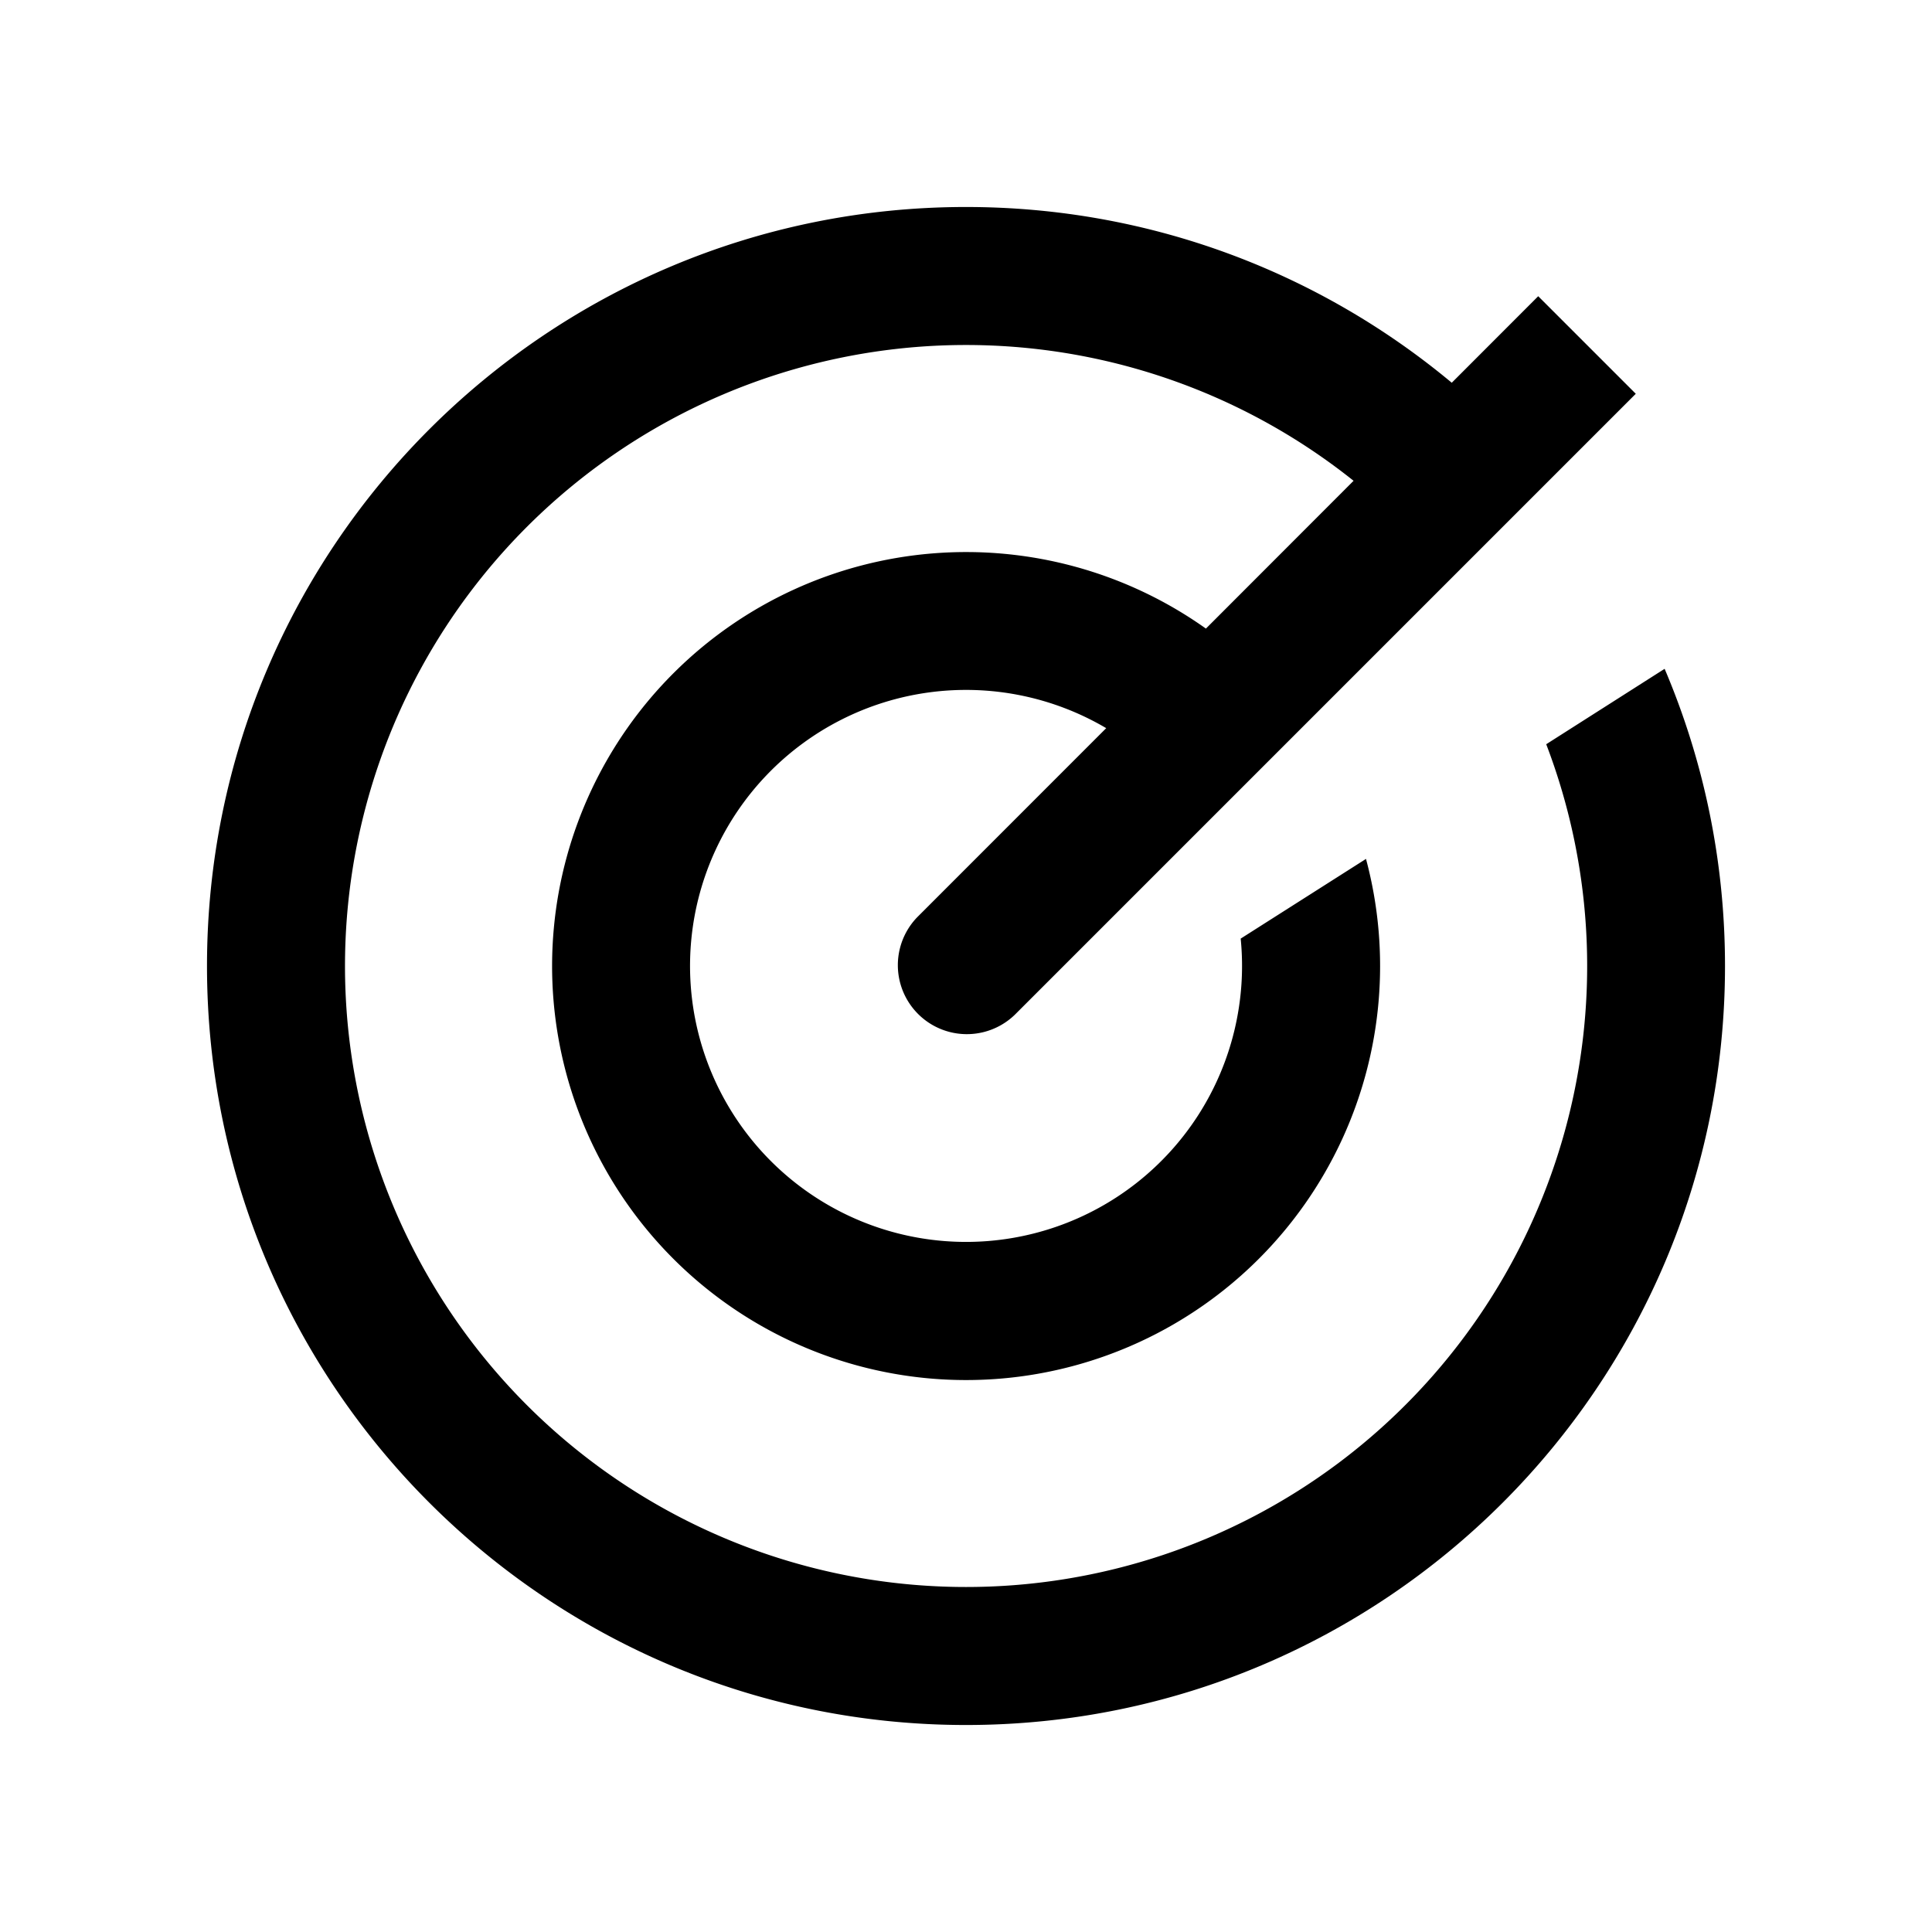<svg xmlns="http://www.w3.org/2000/svg" width="28" height="28" fill="currentColor" viewBox="0 0 28 28">
  <path d="M14 23a9 9 0 0 0 8.409-12.214l1.716-1.093C24.688 11.016 25 12.472 25 14c0 6.075-4.925 11-11 11S3 20.075 3 14 7.925 3 14 3c2.677 0 5.132.957 7.04 2.547l1.253-1.254 1.414 1.414-9 9a1 1 0 0 1-1.414-1.414l2.739-2.74a4 4 0 1 0 1.949 3.05l1.816-1.155a6 6 0 1 1-2.32-3.338l2.14-2.142A9 9 0 1 0 14 23Z"/>
</svg>
